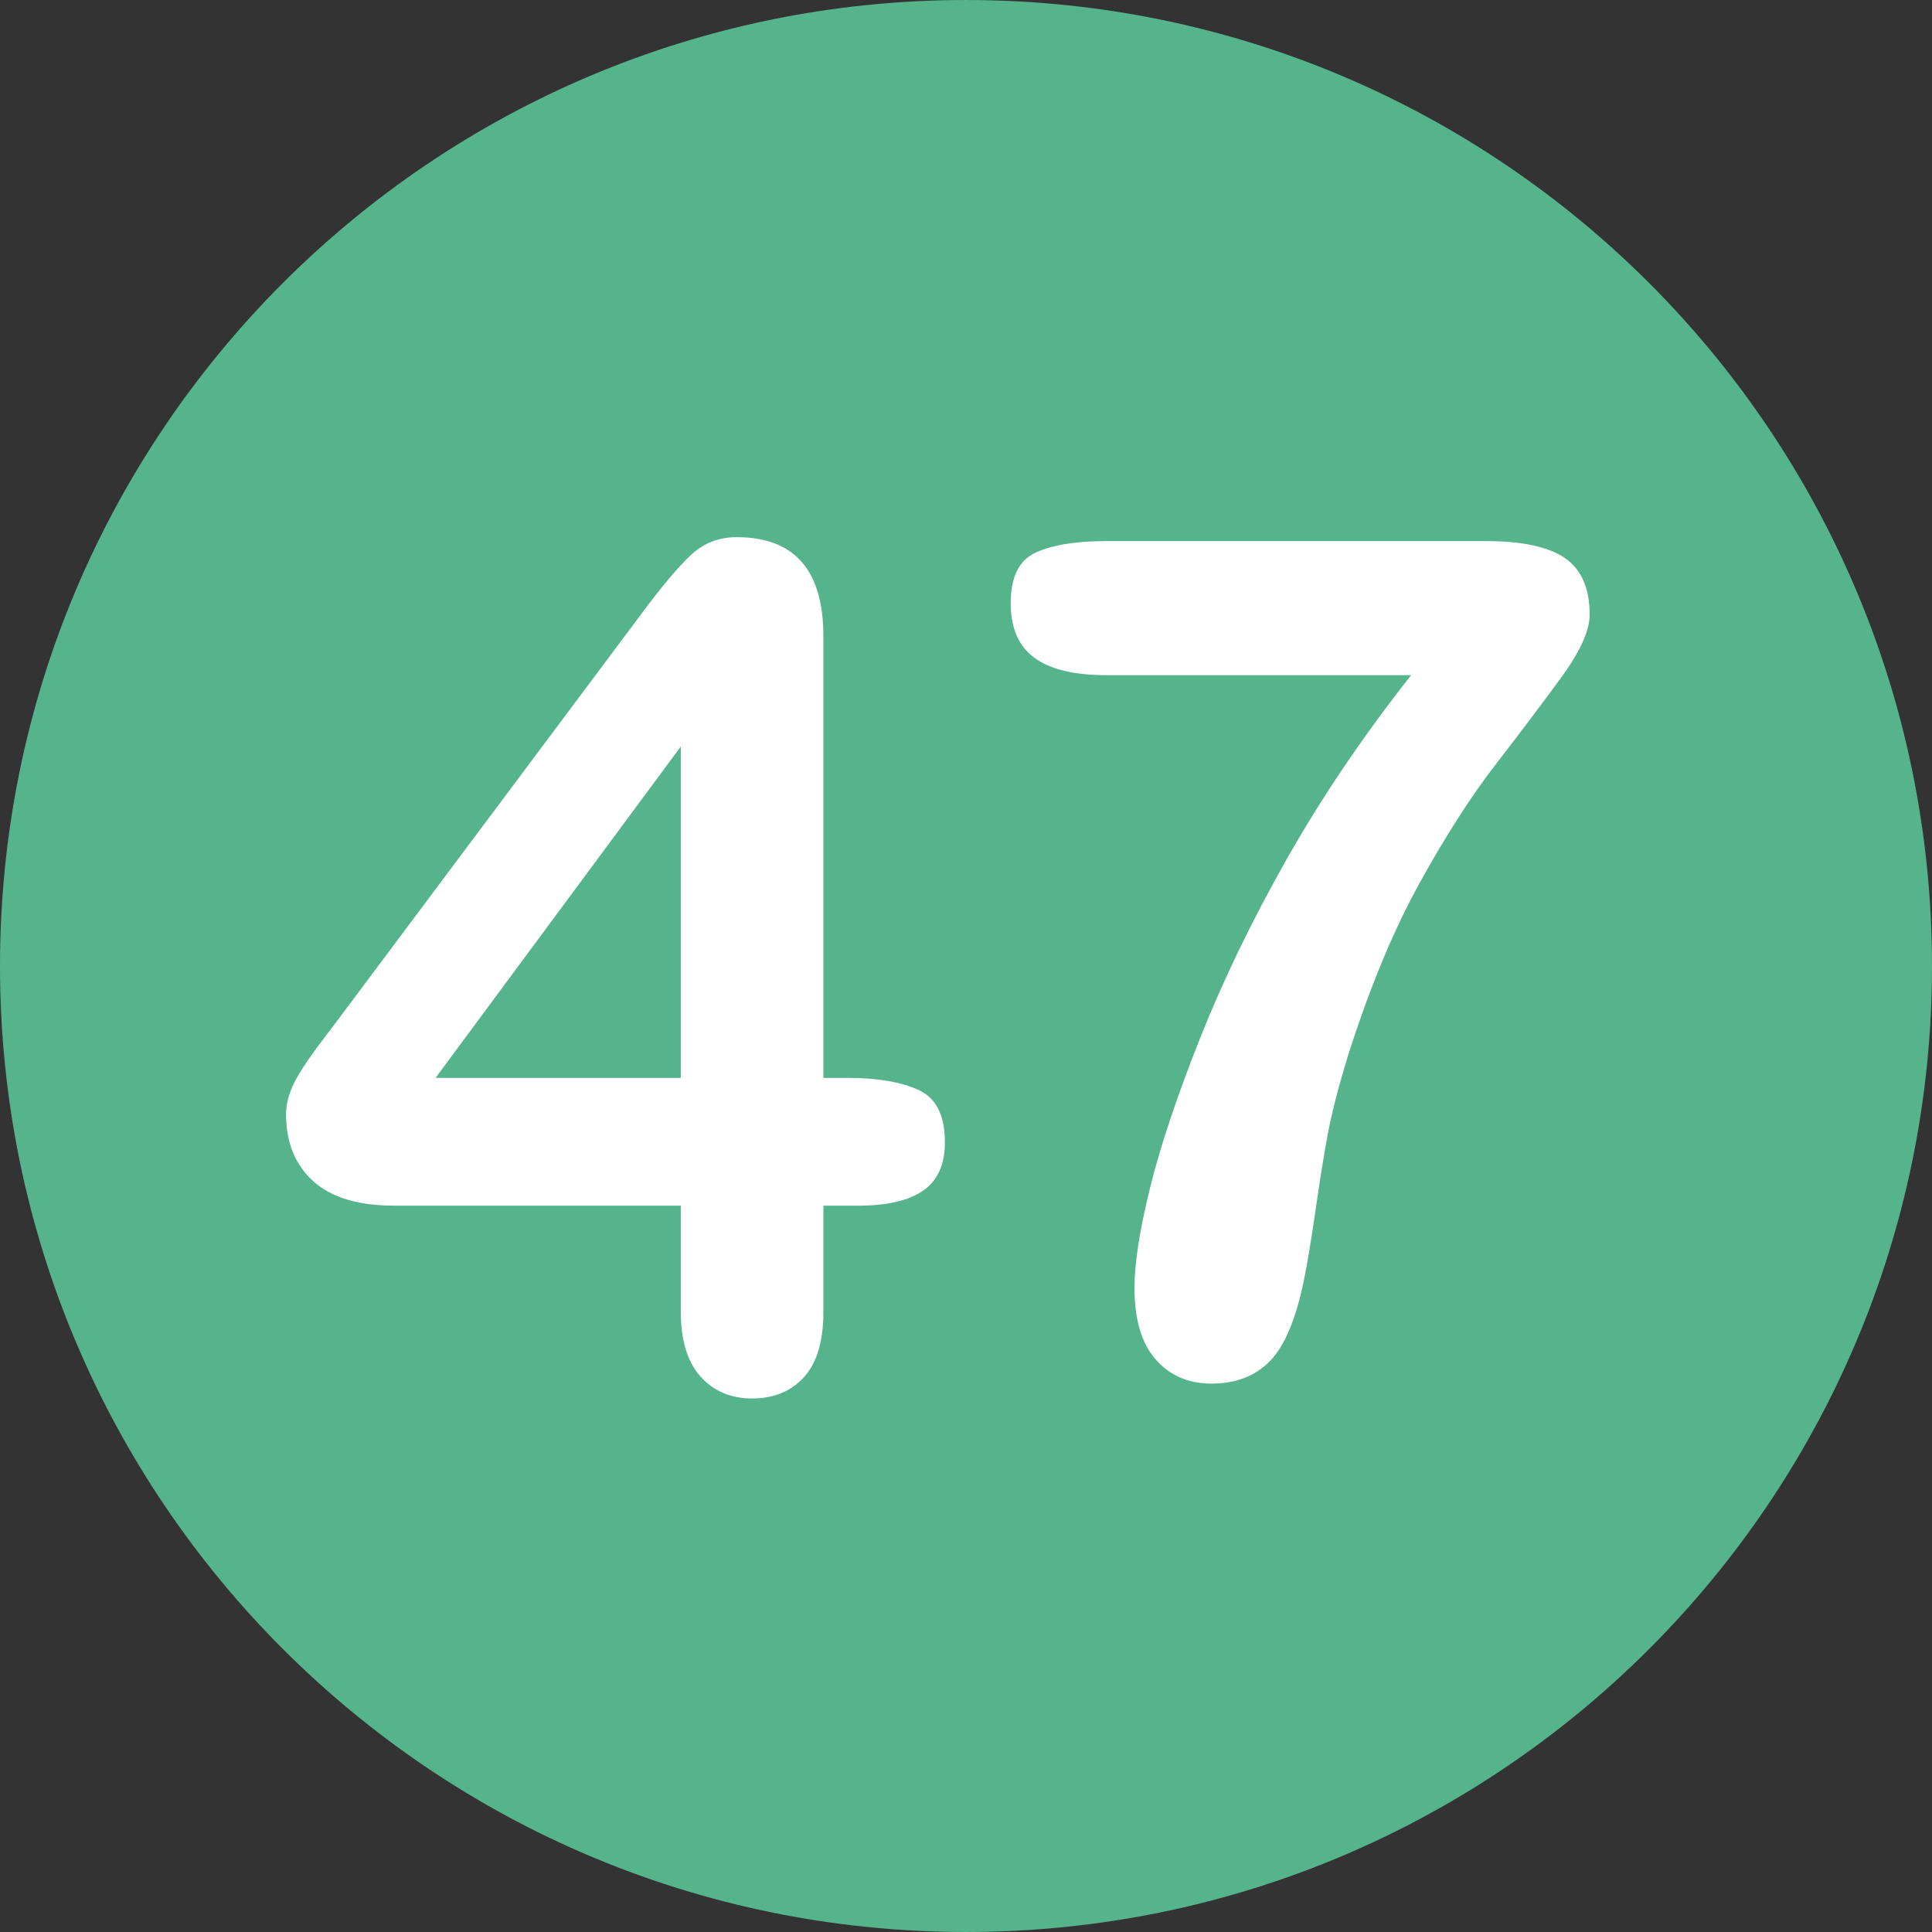 <?xml version="1.0" encoding="utf-8"?>
<svg id="Layer_1" style="enable-background:new 0 0 496.158 496.158;" x="0px" y="0px" width="500px" height="500px" viewBox="0 0 496.158 496.158" xmlns="http://www.w3.org/2000/svg">
  <rect x="0" y="0" width="496.158" height="496.158" fill="#333333" stroke="none"/>
  <path style="fill:#56B48C;" d="M248.082,0.003C111.07,0.003,0,111.061,0,248.085c0,137,111.07,248.07,248.082,248.07&#10;&#9;c137.006,0,248.076-111.07,248.076-248.07C496.158,111.061,385.088,0.003,248.082,0.003z"/>
  <path style="fill:#FFFFFF;" d="M 235.848 279.892 C 231.307 277.841 225.276 276.816 217.757 276.816 L 211.458 276.816 L 211.458 163.437 C 211.458 146.445 204.035 137.949 189.192 137.949 C 184.601 137.949 180.671 139.487 177.4 142.563 C 174.127 145.639 169.952 150.597 164.876 157.431 L 87.239 261.288 C 85.09 264.121 83.284 266.514 81.819 268.466 C 80.354 270.421 78.937 272.446 77.571 274.545 C 76.202 276.646 75.177 278.647 74.495 280.551 C 73.81 282.455 73.47 284.337 73.47 286.191 C 73.47 293.419 75.788 299.132 80.428 303.33 C 85.065 307.53 92.023 309.629 101.302 309.629 L 174.837 309.629 L 174.837 336.875 C 174.837 344.199 176.522 349.743 179.891 353.501 C 183.26 357.259 187.678 359.141 193.148 359.141 C 198.714 359.141 203.157 357.31 206.478 353.648 C 209.797 349.986 211.458 344.397 211.458 336.876 L 211.458 309.63 L 220.394 309.63 C 227.814 309.63 233.381 308.337 237.093 305.748 C 240.803 303.162 242.659 299.035 242.659 293.37 C 242.659 286.436 240.389 281.943 235.848 279.892 Z M 174.837 276.816 L 111.849 276.816 L 174.837 191.709 L 174.837 276.816 Z"/>
  <g/>
  <g/>
  <g/>
  <g/>
  <g/>
  <g/>
  <g/>
  <g/>
  <g/>
  <g/>
  <g/>
  <g/>
  <g/>
  <g/>
  <g/>
  <path style="fill:#FFFFFF;" d="M 401.943 143.357 C 397.743 140.427 390.957 138.962 381.582 138.962 L 284.023 138.962 C 276.307 138.962 270.301 139.94 266.005 141.892 C 261.707 143.847 259.56 148.191 259.56 154.929 C 259.56 161.278 261.585 165.941 265.639 168.918 C 269.69 171.898 275.82 173.386 284.023 173.386 L 362.392 173.386 C 350.087 189.012 339.467 204.711 330.532 220.481 C 321.596 236.253 314.149 251.634 308.193 266.624 C 302.235 281.616 297.939 294.481 295.302 305.223 C 292.665 315.967 291.347 324.463 291.347 330.711 C 291.347 338.818 293.153 344.945 296.767 349.095 C 300.379 353.244 305.164 355.321 311.122 355.321 C 317.371 355.321 322.376 353.391 326.137 349.535 C 329.895 345.679 332.802 338.768 334.853 328.807 C 335.732 324.511 336.757 318.31 337.929 310.203 C 339.101 302.099 340.174 295.507 341.152 290.428 C 342.127 285.351 343.789 278.954 346.132 271.239 C 351.698 253.76 357.825 238.965 364.516 226.854 C 371.204 214.746 377.7 204.614 383.998 196.458 C 390.297 188.305 395.911 180.857 400.844 174.119 C 405.774 167.381 408.241 161.961 408.241 157.859 C 408.242 151.121 406.141 146.287 401.943 143.357 Z"/>
</svg>